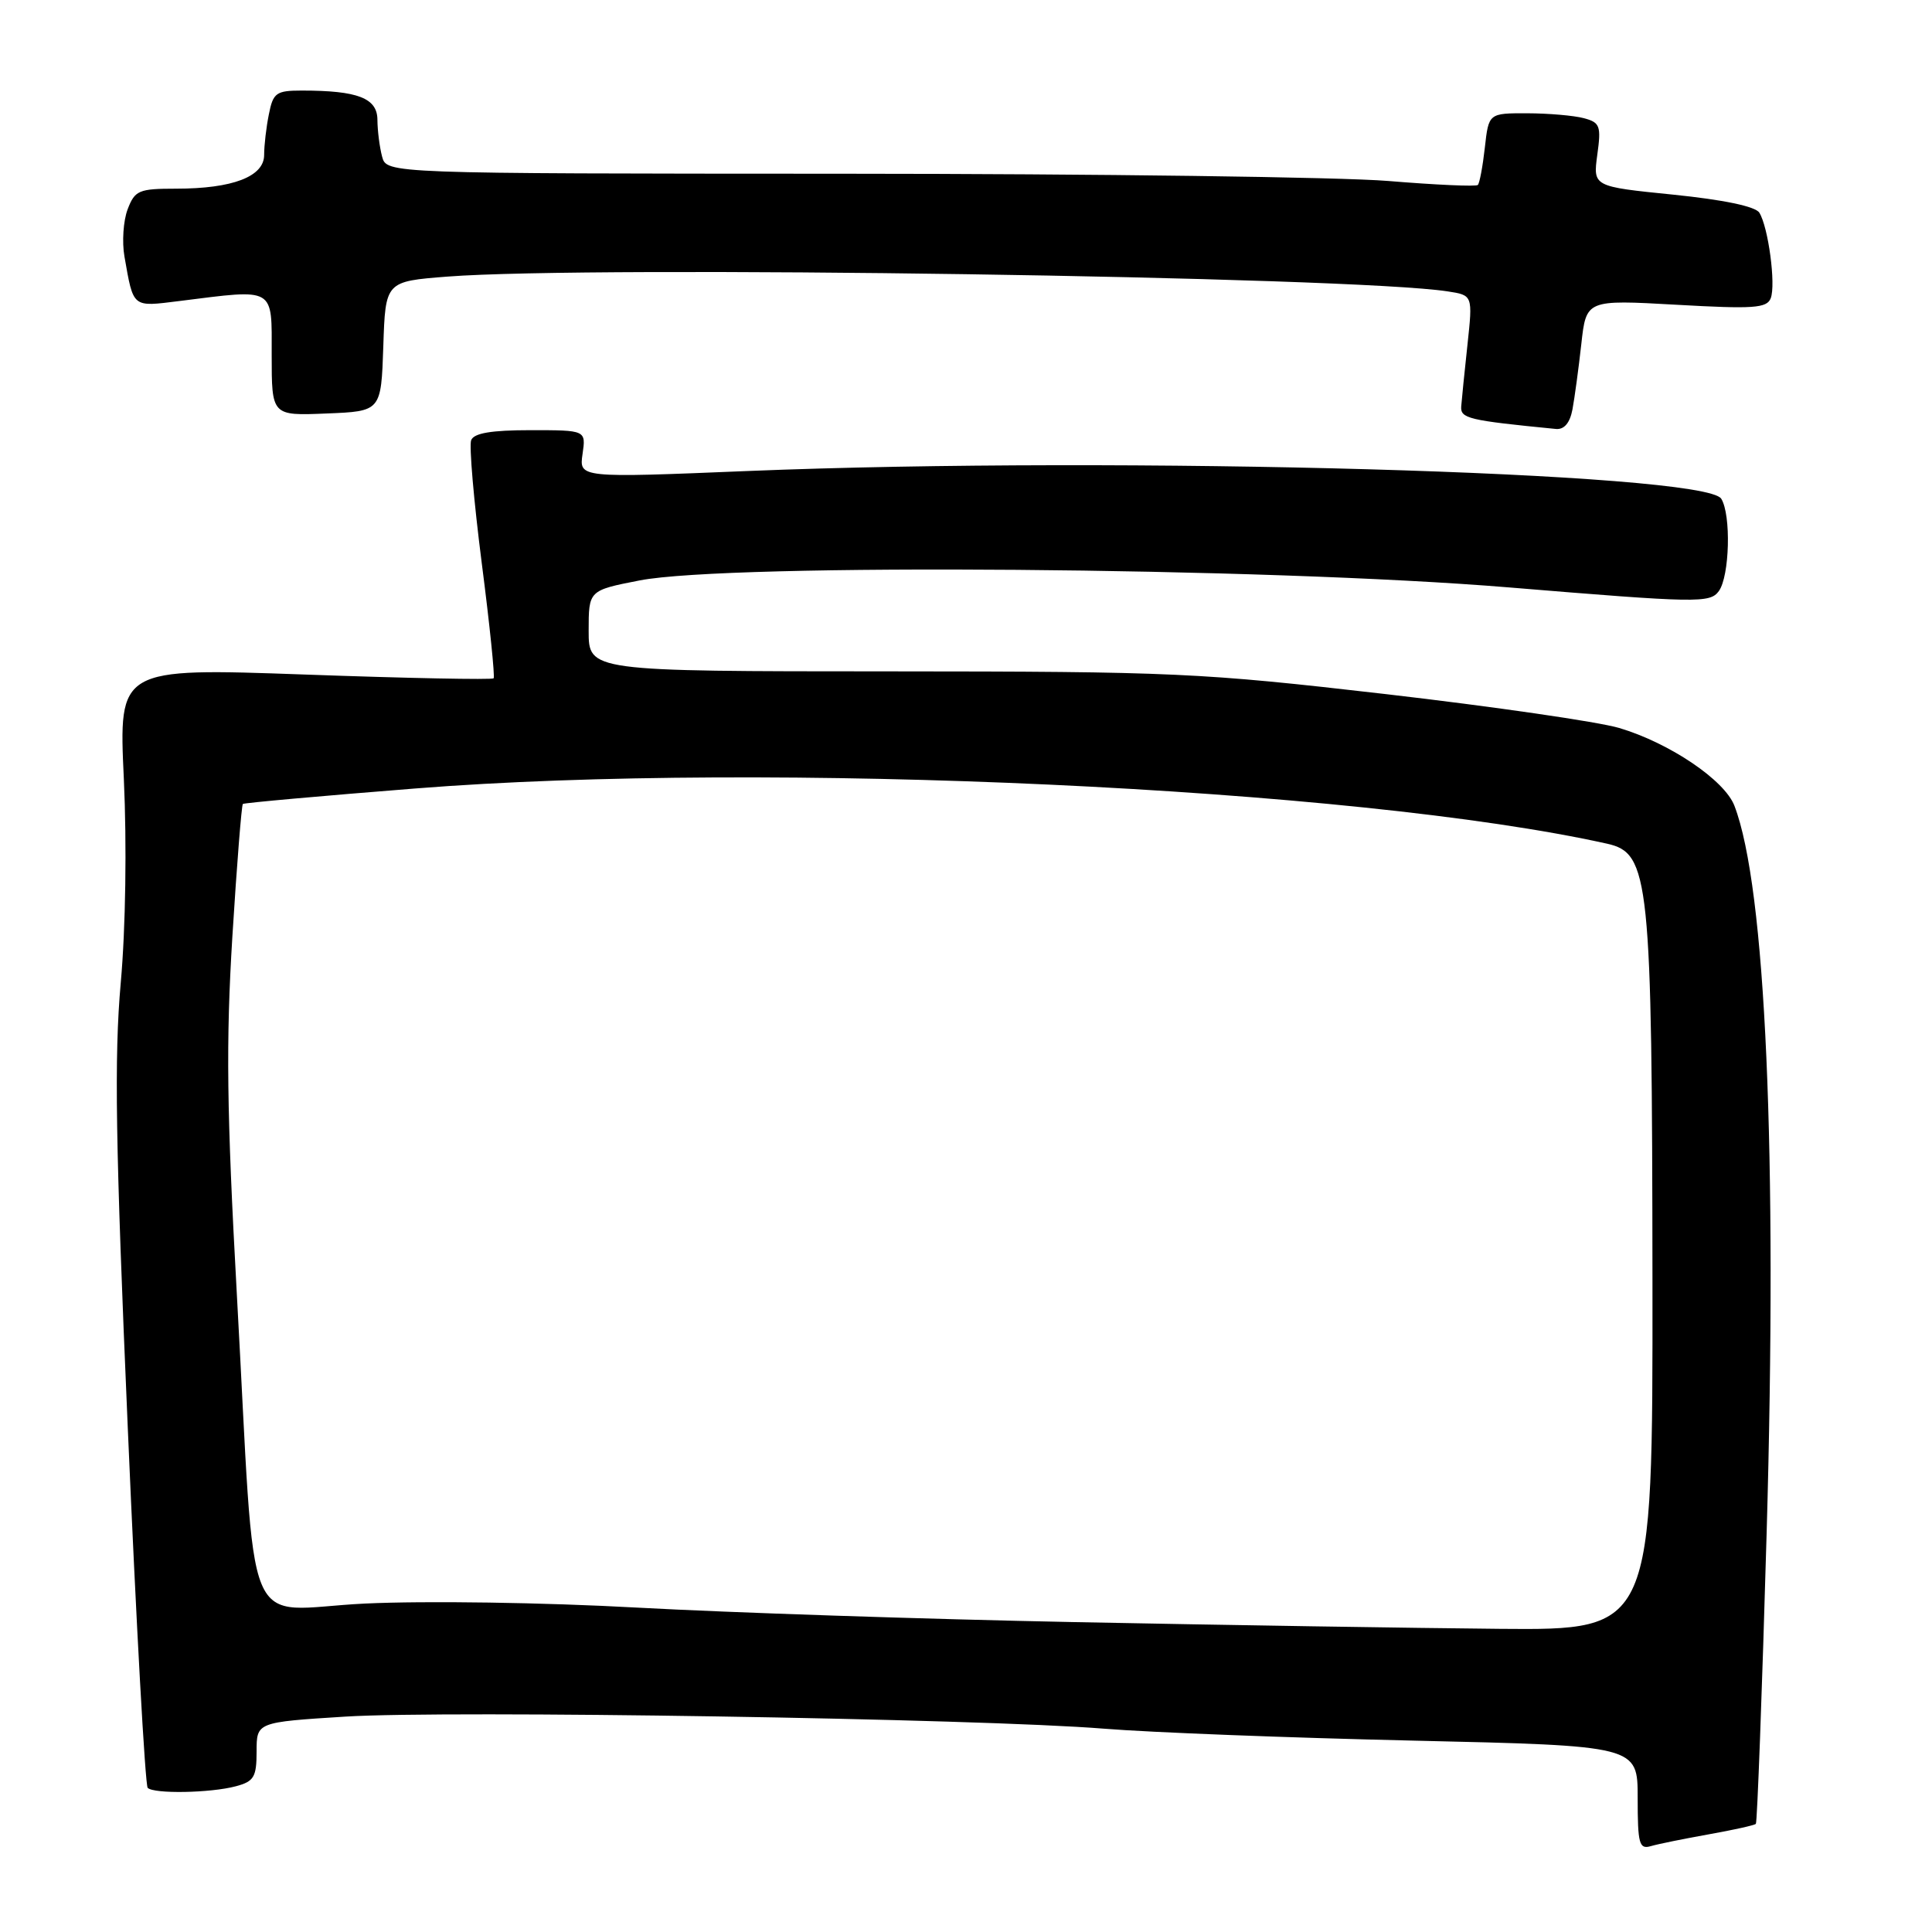 <?xml version="1.0" encoding="UTF-8" standalone="no"?>
<!DOCTYPE svg PUBLIC "-//W3C//DTD SVG 1.1//EN" "http://www.w3.org/Graphics/SVG/1.1/DTD/svg11.dtd" >
<svg xmlns="http://www.w3.org/2000/svg" xmlns:xlink="http://www.w3.org/1999/xlink" version="1.1" viewBox="0 0 256 256">
 <g >
 <path fill="currentColor"
d=" M 226.41 243.06 C 229.66 242.48 232.48 241.86 232.66 241.67 C 232.84 241.49 233.49 224.13 234.09 203.10 C 235.53 152.74 233.97 117.56 229.82 106.77 C 228.52 103.37 221.21 98.44 214.55 96.46 C 211.78 95.64 197.85 93.62 183.60 91.97 C 159.06 89.14 155.58 88.98 117.84 88.96 C 78.00 88.95 78.00 88.95 78.00 83.59 C 78.00 78.23 78.00 78.23 84.75 76.91 C 96.62 74.60 167.79 75.17 200.00 77.84 C 224.94 79.90 226.57 79.93 227.75 78.33 C 229.19 76.36 229.40 68.19 228.07 66.08 C 225.86 62.59 148.58 60.40 99.11 62.41 C 76.73 63.33 76.73 63.33 77.19 60.16 C 77.65 57.00 77.65 57.00 70.30 57.00 C 65.10 57.00 62.79 57.39 62.43 58.33 C 62.15 59.06 62.78 66.37 63.83 74.58 C 64.89 82.78 65.59 89.67 65.41 89.88 C 65.22 90.09 53.97 89.87 40.40 89.38 C 15.72 88.50 15.72 88.50 16.41 103.22 C 16.81 111.88 16.65 122.98 16.00 130.22 C 15.12 140.14 15.30 151.51 16.94 189.40 C 18.05 215.20 19.24 236.57 19.57 236.90 C 20.39 237.72 27.88 237.59 31.25 236.69 C 33.65 236.05 34.00 235.47 34.00 232.08 C 34.00 228.20 34.00 228.20 45.75 227.46 C 59.38 226.60 129.79 227.72 146.29 229.06 C 152.45 229.56 170.89 230.27 187.25 230.64 C 217.00 231.32 217.00 231.32 217.00 238.23 C 217.00 244.33 217.20 245.08 218.75 244.62 C 219.71 244.34 223.16 243.64 226.41 243.06 Z  M 208.36 54.25 C 208.64 52.74 209.17 48.85 209.53 45.61 C 210.18 39.71 210.18 39.71 222.11 40.38 C 232.35 40.96 234.12 40.84 234.63 39.52 C 235.33 37.71 234.31 30.09 233.12 28.18 C 232.60 27.35 228.37 26.47 221.69 25.79 C 211.08 24.72 211.08 24.72 211.65 20.51 C 212.18 16.69 212.01 16.23 209.87 15.66 C 208.56 15.31 205.20 15.02 202.38 15.01 C 197.26 15.00 197.26 15.00 196.75 19.55 C 196.47 22.05 196.05 24.29 195.82 24.51 C 195.59 24.74 190.25 24.50 183.95 23.98 C 177.65 23.46 145.21 23.03 111.87 23.02 C 51.23 23.00 51.23 23.00 50.63 20.75 C 50.30 19.51 50.02 17.32 50.01 15.88 C 50.00 13.00 47.42 12.00 40.00 12.00 C 36.60 12.00 36.19 12.29 35.63 15.13 C 35.28 16.84 35.00 19.27 35.00 20.53 C 35.00 23.40 30.83 25.00 23.33 25.00 C 18.39 25.00 17.87 25.22 16.91 27.74 C 16.34 29.25 16.15 32.06 16.49 33.99 C 17.70 40.86 17.47 40.67 23.75 39.89 C 36.60 38.28 36.00 37.93 36.00 47.04 C 36.00 55.09 36.00 55.09 43.25 54.79 C 50.50 54.50 50.50 54.50 50.79 45.90 C 51.07 37.29 51.07 37.29 59.29 36.65 C 78.47 35.16 179.06 36.64 191.82 38.61 C 195.15 39.12 195.15 39.12 194.45 45.65 C 194.06 49.24 193.69 52.93 193.62 53.84 C 193.50 55.45 194.54 55.70 206.17 56.84 C 207.26 56.94 208.02 56.05 208.36 54.25 Z  M 142.50 214.94 C 122.70 214.55 96.60 213.68 84.50 213.02 C 71.99 212.33 56.40 212.10 48.36 212.48 C 31.84 213.27 33.99 218.46 31.38 171.45 C 30.04 147.14 29.93 138.10 30.79 124.10 C 31.38 114.59 32.01 106.68 32.18 106.53 C 32.36 106.38 42.62 105.46 55.00 104.48 C 101.72 100.77 179.63 104.38 212.93 111.79 C 218.57 113.04 218.91 116.32 218.96 169.75 C 219.00 216.00 219.00 216.00 198.75 215.83 C 187.61 215.73 162.30 215.33 142.50 214.94 Z "/>
</g>
</svg>